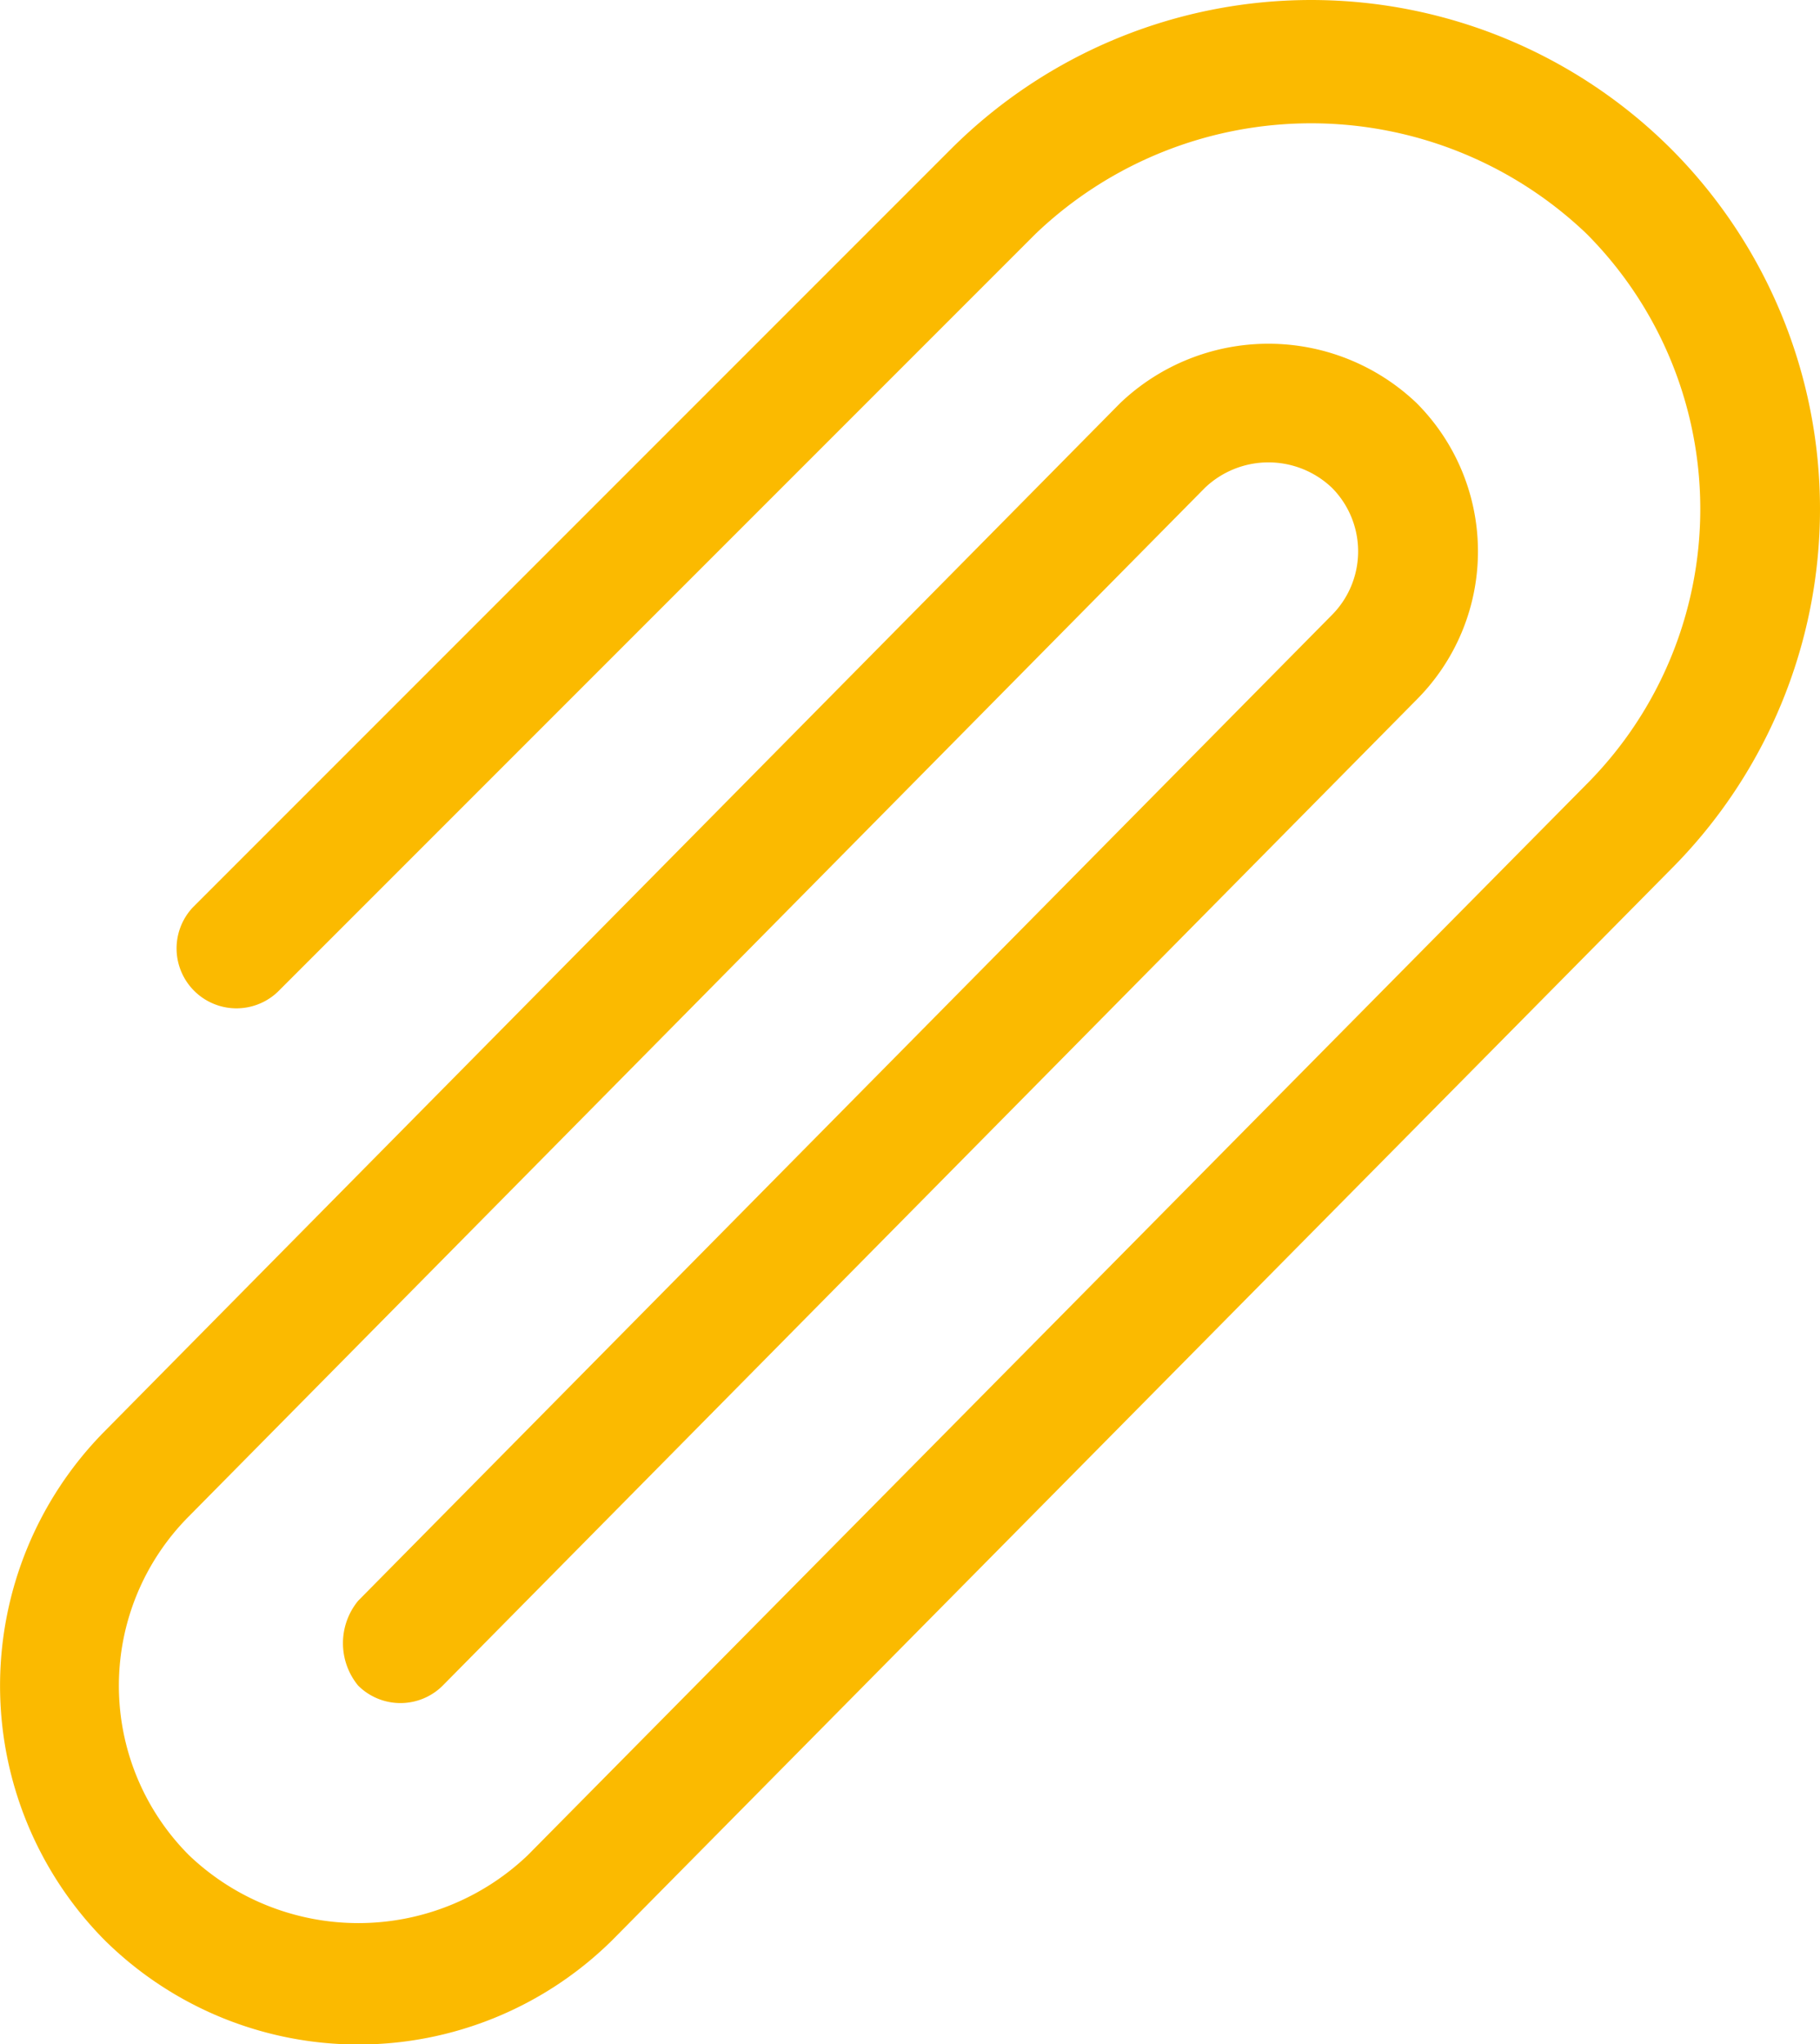 <svg xmlns="http://www.w3.org/2000/svg" width="26.22" height="29.445" viewBox="0 0 26.22 29.445"><path d="M52.116,2.145a7.343,7.343,0,0,0-10.373,0L30.821,13.067a.863.863,0,0,0,1.22,1.22L42.963,3.365a5.745,5.745,0,0,1,7.933,0,5.615,5.615,0,0,1,0,7.932L35.645,26.72a3.534,3.534,0,0,1-4.882,0,3.455,3.455,0,0,1,0-4.881L45.4,7.026a1.326,1.326,0,0,1,1.83,0,1.3,1.3,0,0,1,0,1.831l-14.03,14.2a.962.962,0,0,0,0,1.22.863.863,0,0,0,1.22,0l14.03-14.2a3.023,3.023,0,0,0,0-4.271,3.094,3.094,0,0,0-4.271,0L29.544,20.619a5.211,5.211,0,0,0,0,7.321,5.2,5.2,0,0,0,7.322,0L52.116,12.517A7.342,7.342,0,0,0,52.116,2.145Z" transform="translate(-28.041 0)" fill="#fbba00"/></svg>